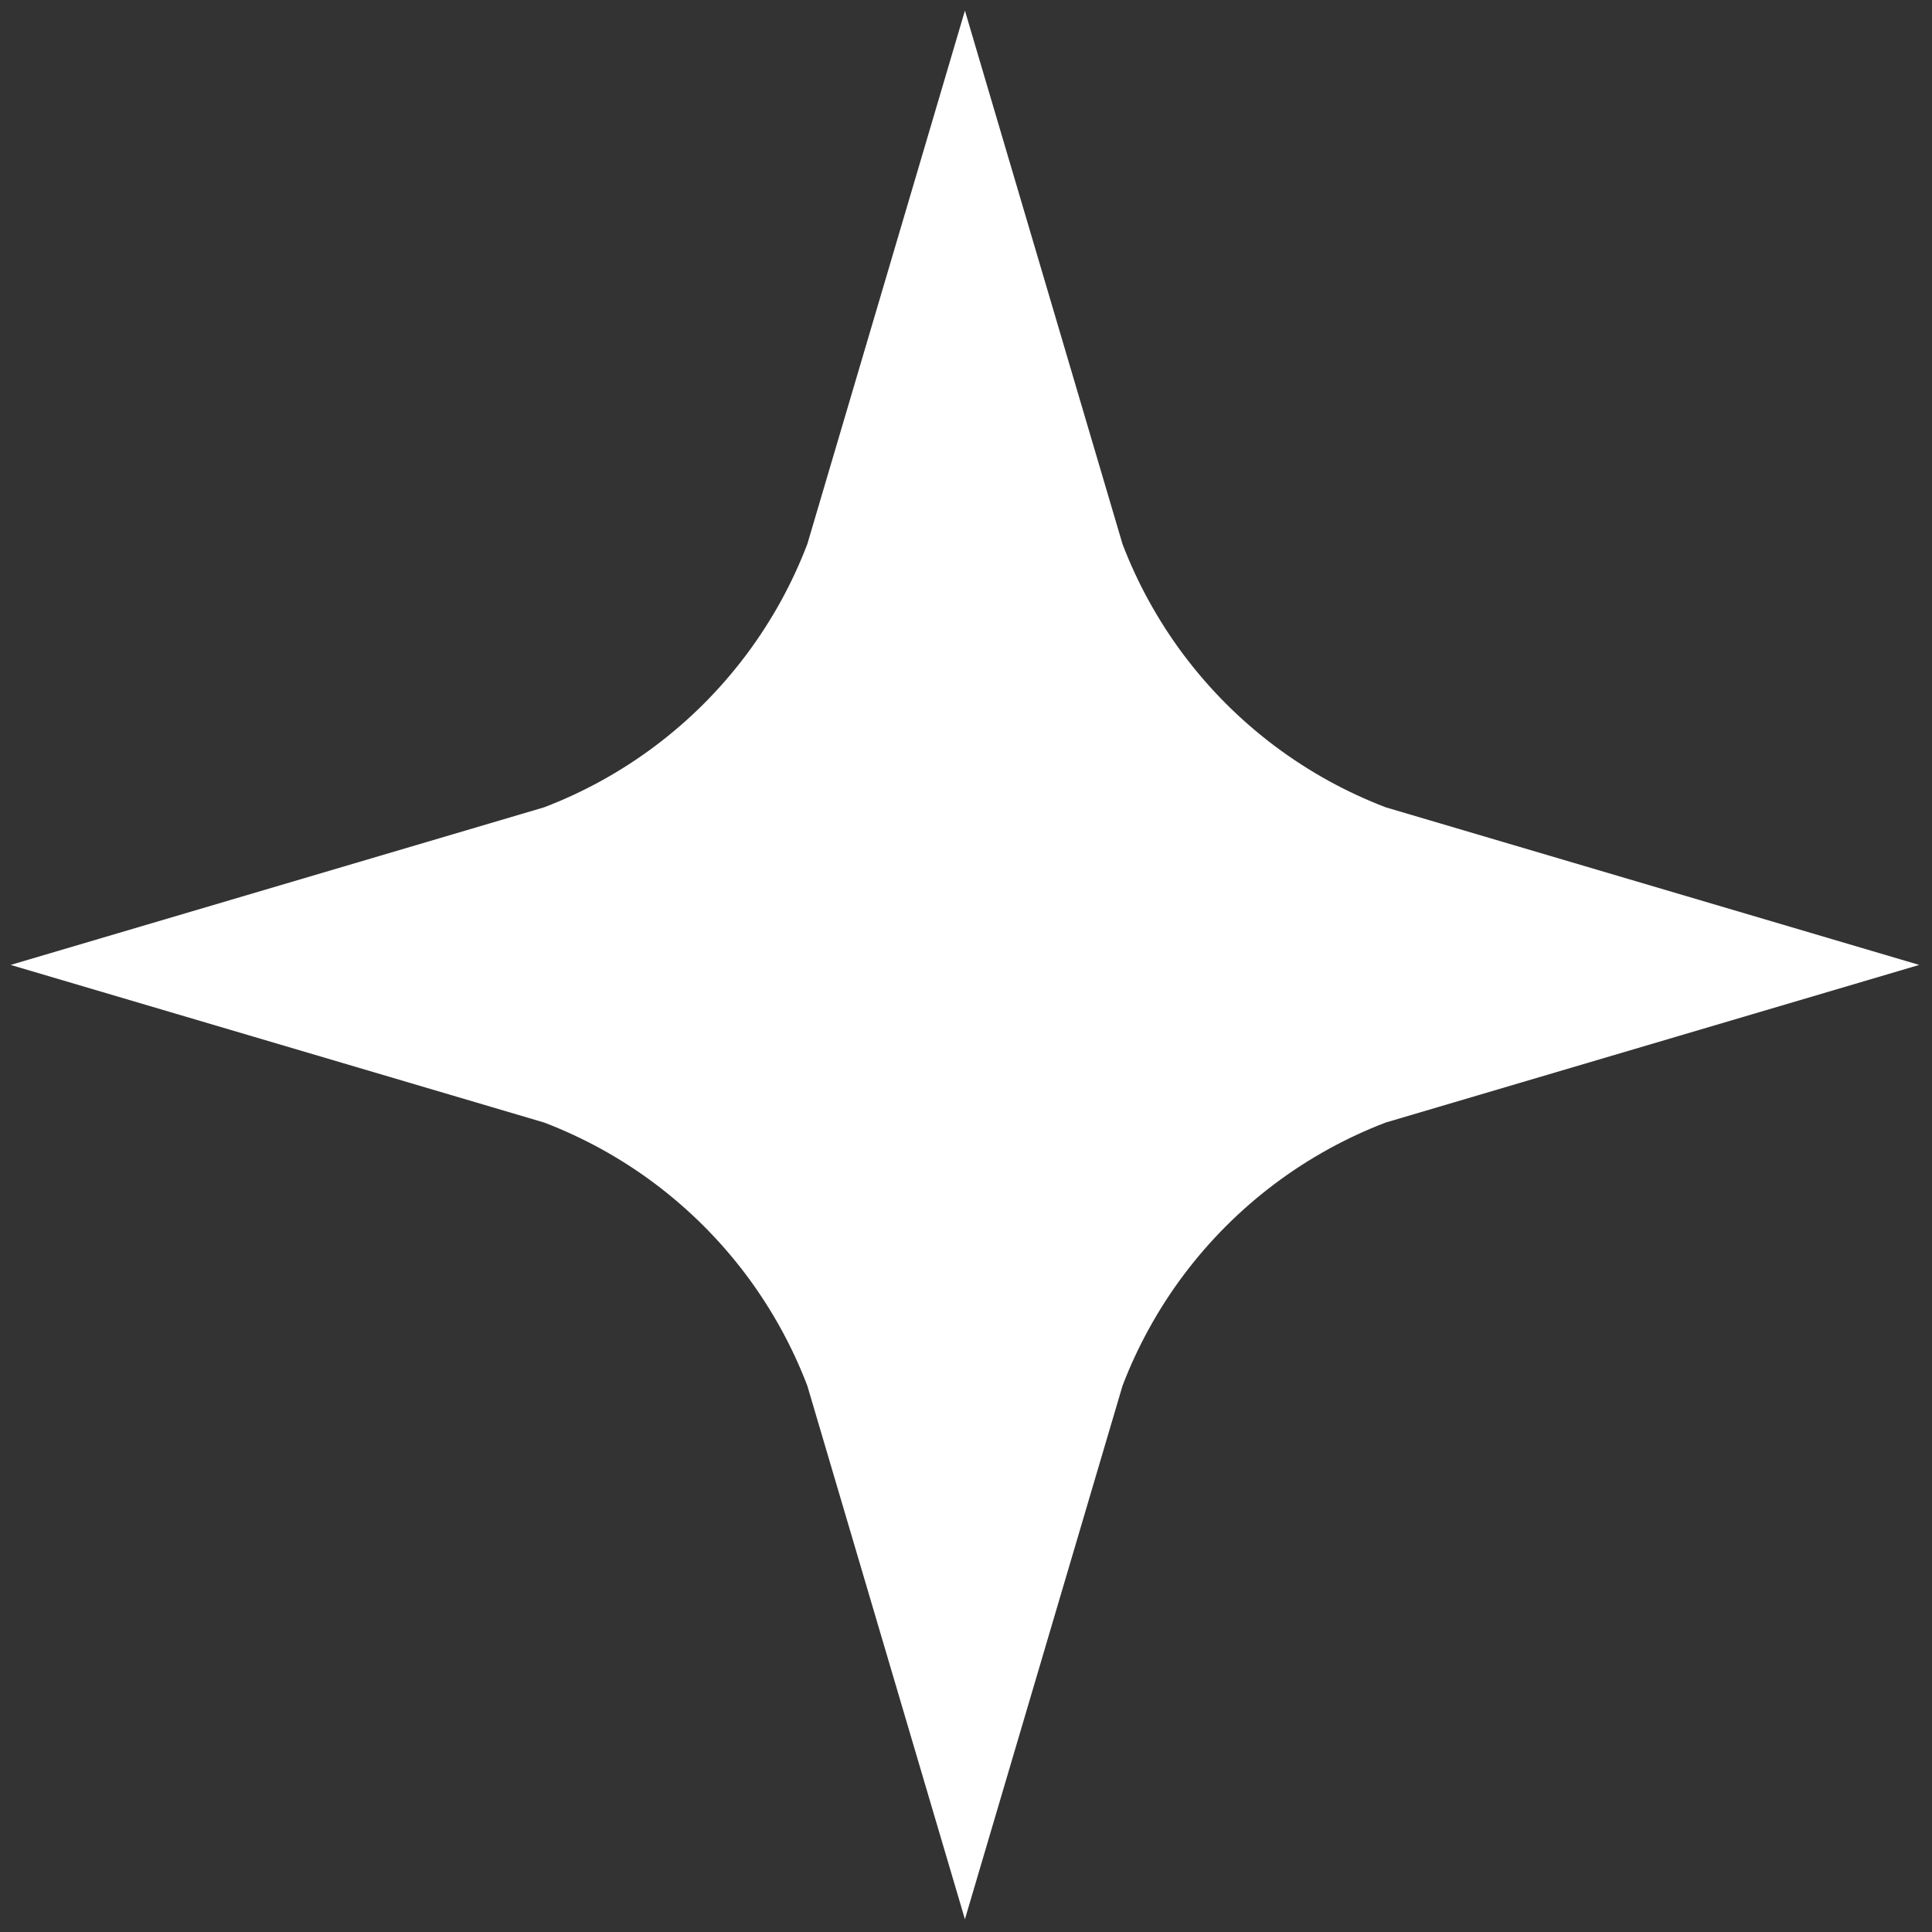 <svg xmlns="http://www.w3.org/2000/svg" xmlns:xlink="http://www.w3.org/1999/xlink" version="1.1" width="256" height="256" viewBox="0 0 256 256" xml:space="preserve">

<rect x="0" y="0" width="256" height="256" fill="#333333" stroke="none"/>

<defs>
</defs>
<g style="stroke: none; stroke-width: 0; stroke-dasharray: none; stroke-linecap: butt; stroke-linejoin: miter; stroke-miterlimit: 10; fill: none; fill-rule: nonzero; opacity: 1;" transform="translate(1.407 1.407) scale(2.81 2.81)" >
	<path d="M 45 90 l -7.432 -25.158 c -0.352 -0.92 -0.77 -1.823 -1.246 -2.687 c -0.486 -0.884 -1.04 -1.741 -1.647 -2.55 c -0.607 -0.807 -1.276 -1.578 -1.989 -2.291 c -0.715 -0.714 -1.486 -1.384 -2.292 -1.99 c -0.804 -0.605 -1.662 -1.158 -2.548 -1.646 c -0.862 -0.474 -1.765 -0.893 -2.688 -1.246 L 0 45 l 25.158 -7.432 c 0.918 -0.351 1.822 -0.77 2.687 -1.246 c 0.885 -0.487 1.743 -1.041 2.549 -1.647 c 0.807 -0.607 1.579 -1.276 2.293 -1.99 c 0.712 -0.713 1.382 -1.485 1.989 -2.292 c 0.605 -0.806 1.159 -1.664 1.647 -2.549 c 0.475 -0.865 0.894 -1.769 1.245 -2.687 L 45 0 l 7.432 25.157 c 0.353 0.923 0.771 1.826 1.246 2.686 c 0.489 0.888 1.042 1.746 1.646 2.55 c 0.606 0.806 1.276 1.578 1.991 2.294 c 0.712 0.711 1.483 1.381 2.292 1.989 c 0.808 0.606 1.665 1.16 2.548 1.646 c 0.864 0.475 1.767 0.894 2.687 1.246 L 90 45 l -25.157 7.432 c -0.925 0.353 -1.828 0.772 -2.686 1.245 c -0.887 0.488 -1.745 1.042 -2.551 1.648 c -0.806 0.605 -1.577 1.275 -2.293 1.99 c -0.713 0.714 -1.383 1.485 -1.989 2.292 c -0.606 0.806 -1.16 1.663 -1.645 2.548 c -0.475 0.86 -0.894 1.763 -1.247 2.688 L 45 90 z" style="stroke: none; stroke-width: 1; stroke-dasharray: none; stroke-linecap: butt; stroke-linejoin: miter; stroke-miterlimit: 10; fill: rgb(255,255,255); fill-rule: nonzero; opacity: 1;" transform=" matrix(1 0 0 1 0 0) " stroke-linecap="round" />
</g>
</svg>